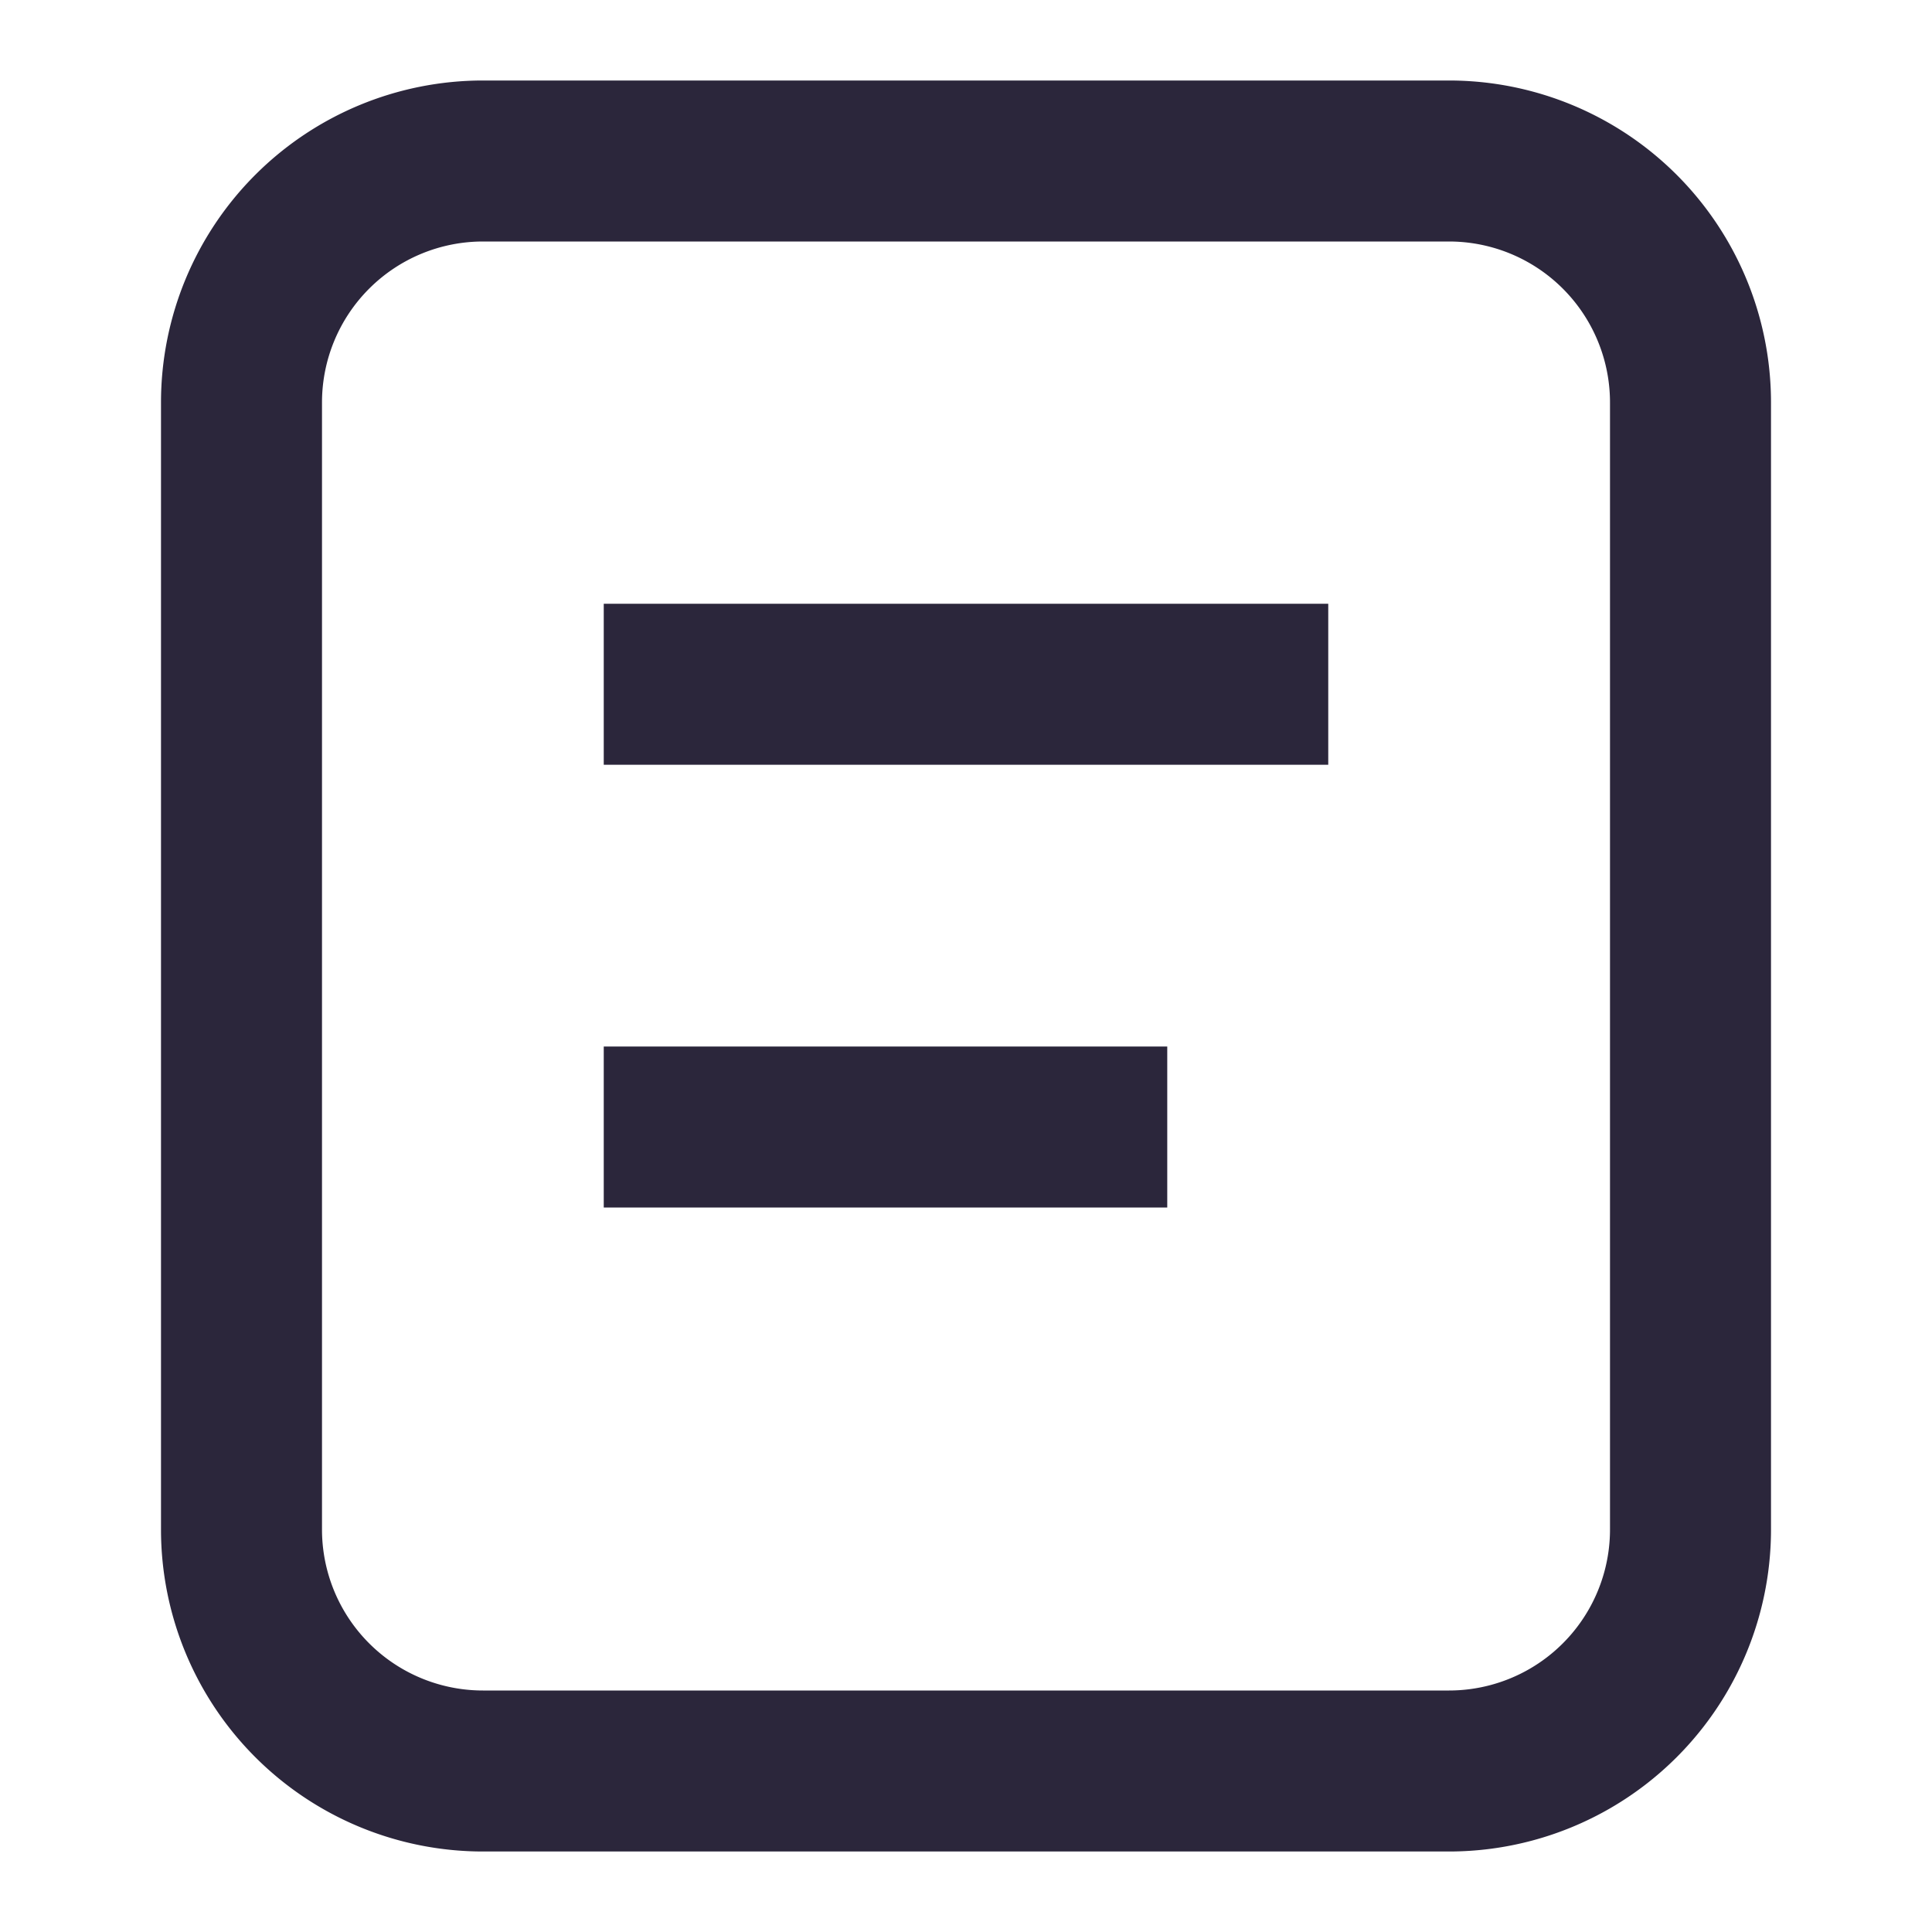 <svg xmlns="http://www.w3.org/2000/svg" fill="none" viewBox="0 0 24 24"><path fill="#2B263B" d="M2 5a4 4 0 0 1 4-4h12a4 4 0 0 1 4 4v14a4 4 0 0 1-4 4H6a4 4 0 0 1-4-4V5Zm4-2a2 2 0 0 0-2 2v14a2 2 0 0 0 2 2h12a2 2 0 0 0 2-2V5a2 2 0 0 0-2-2H6Zm10.5 6.5h-9v-2h9v2Zm-9 5.5h7v-2h-7v2Z" data-follow-fill="#2B263B"/></svg>